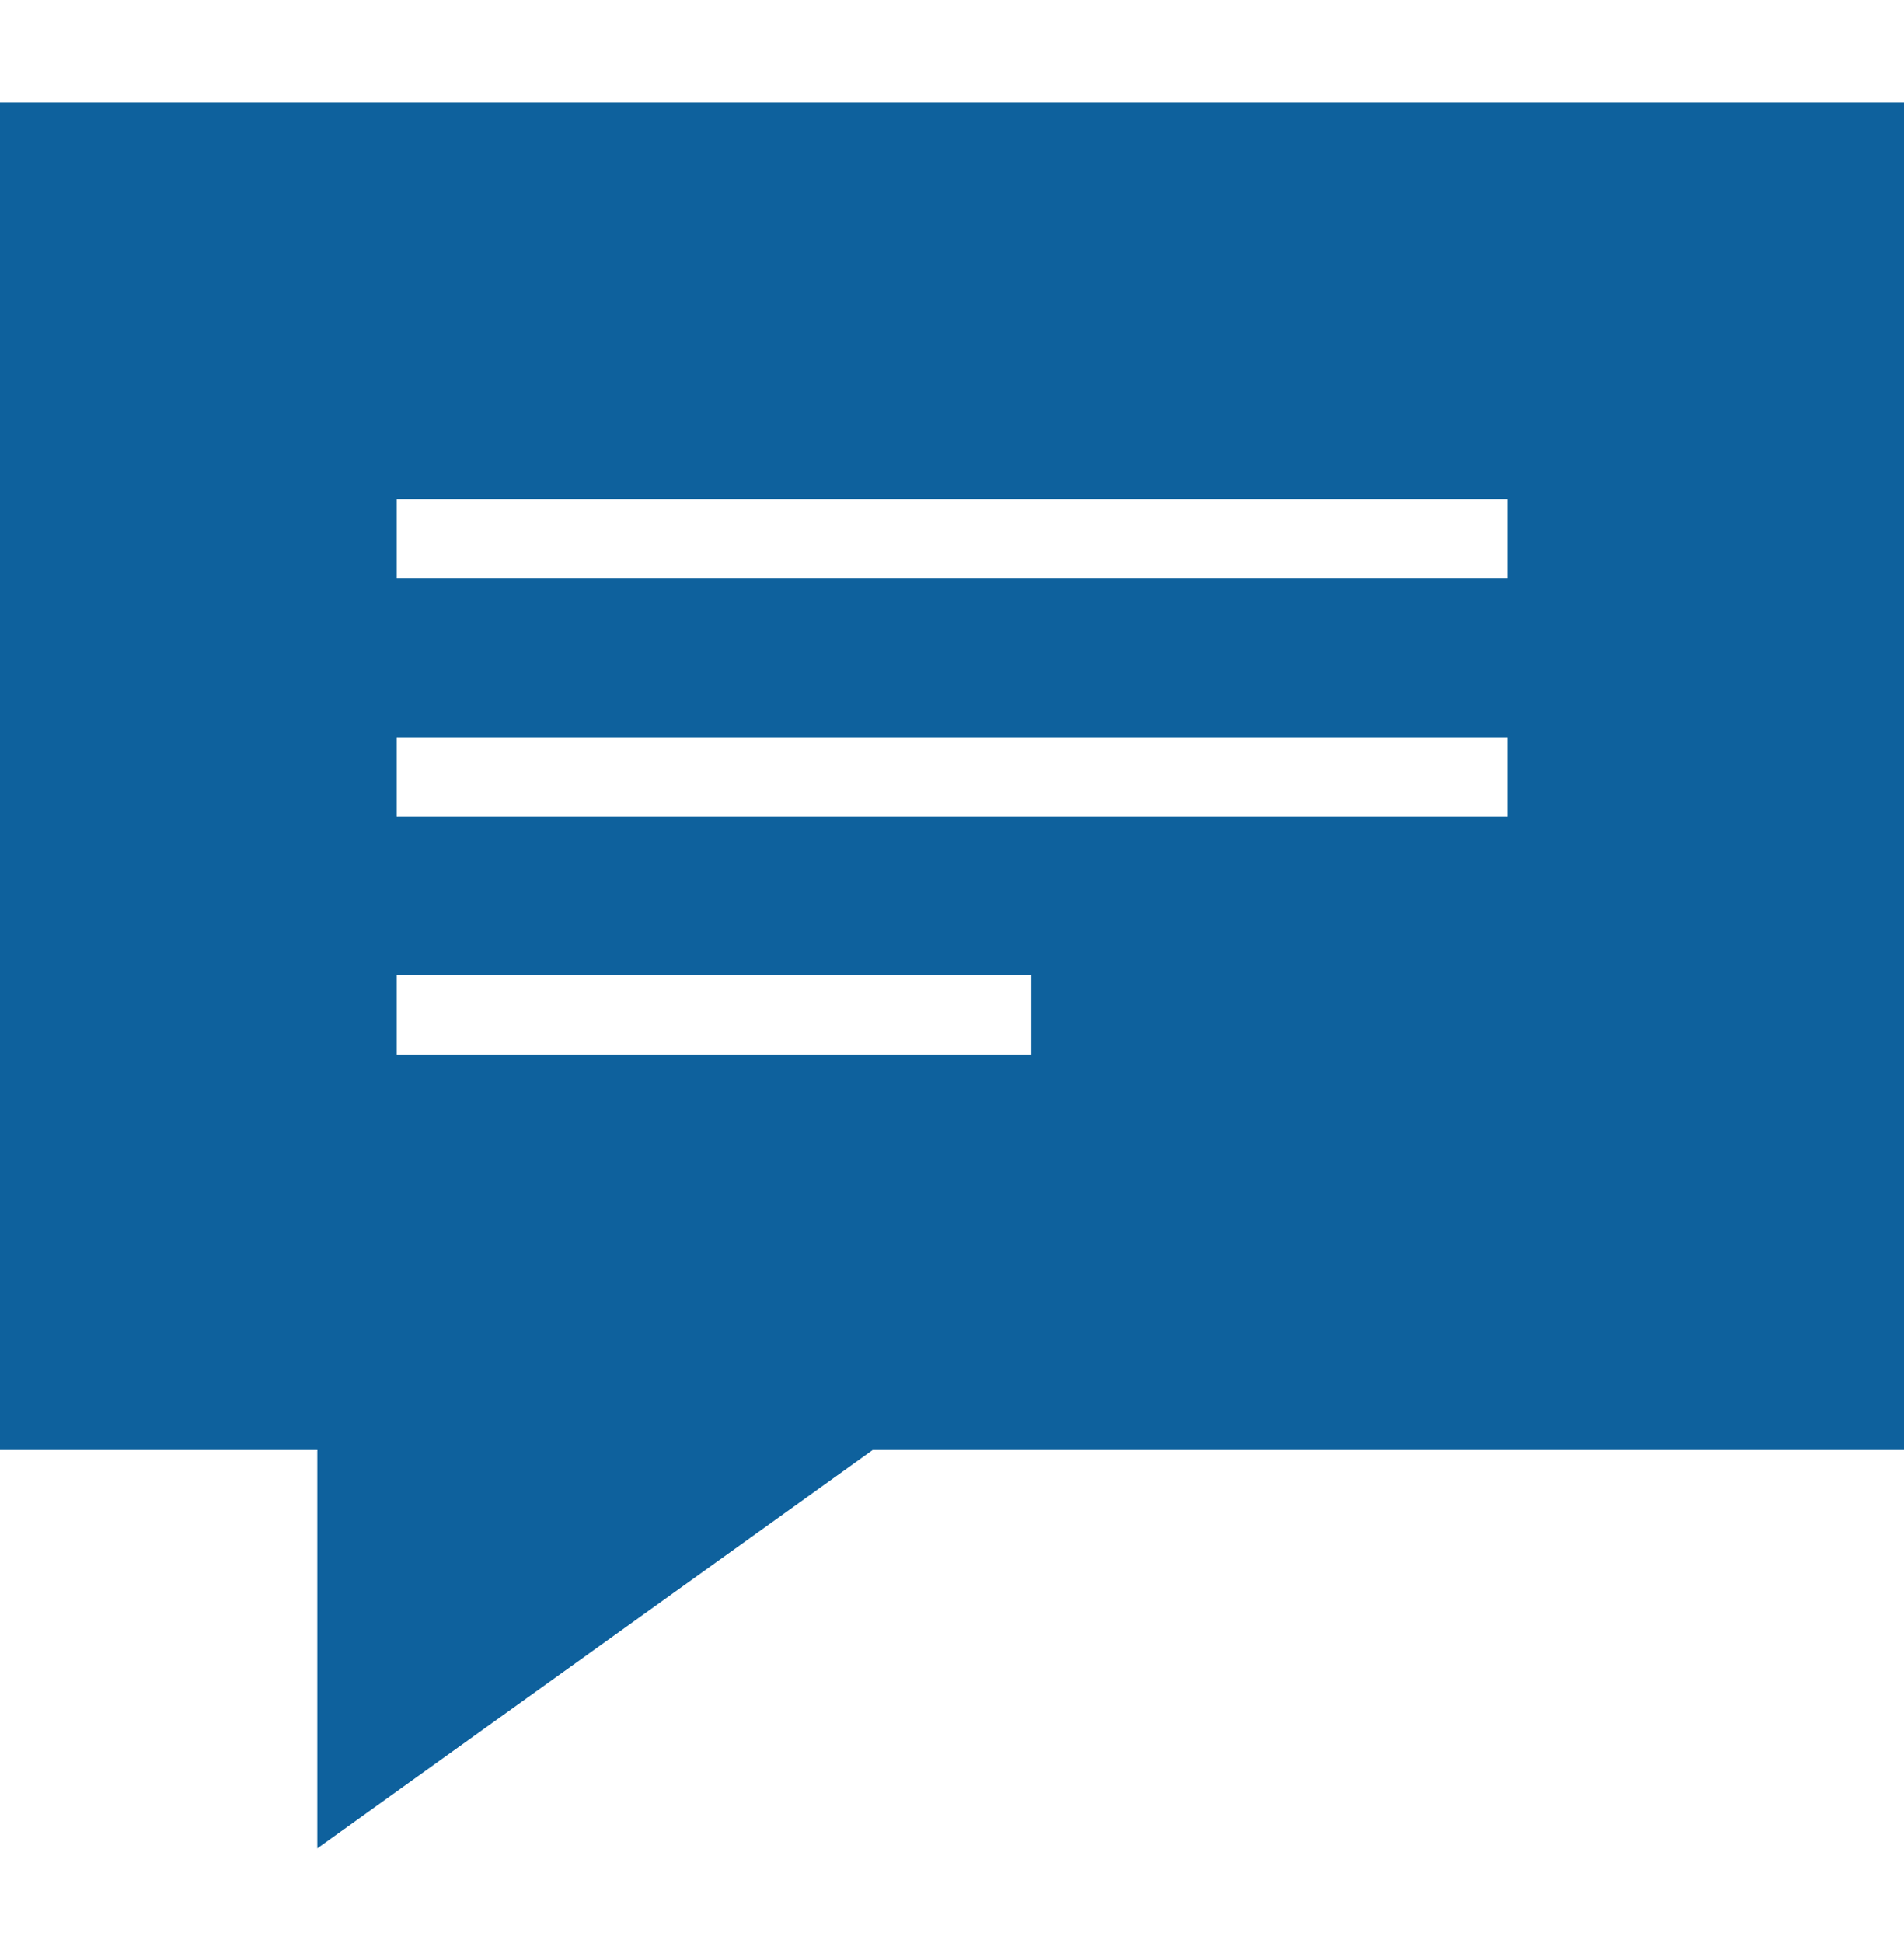 <svg width="50" height="51" viewBox="0 0 50 51" fill="none" xmlns="http://www.w3.org/2000/svg">
<path d="M0 2.683V38.06H8.333V48.516L22.917 38.06H50V2.683H0ZM27.083 27.683H10.417V25.6H27.083V27.683ZM39.583 21.433H10.417V19.35H39.583V21.433ZM39.583 15.183H10.417V13.1H39.583V15.183Z" fill="#0E619D"/>
</svg>
